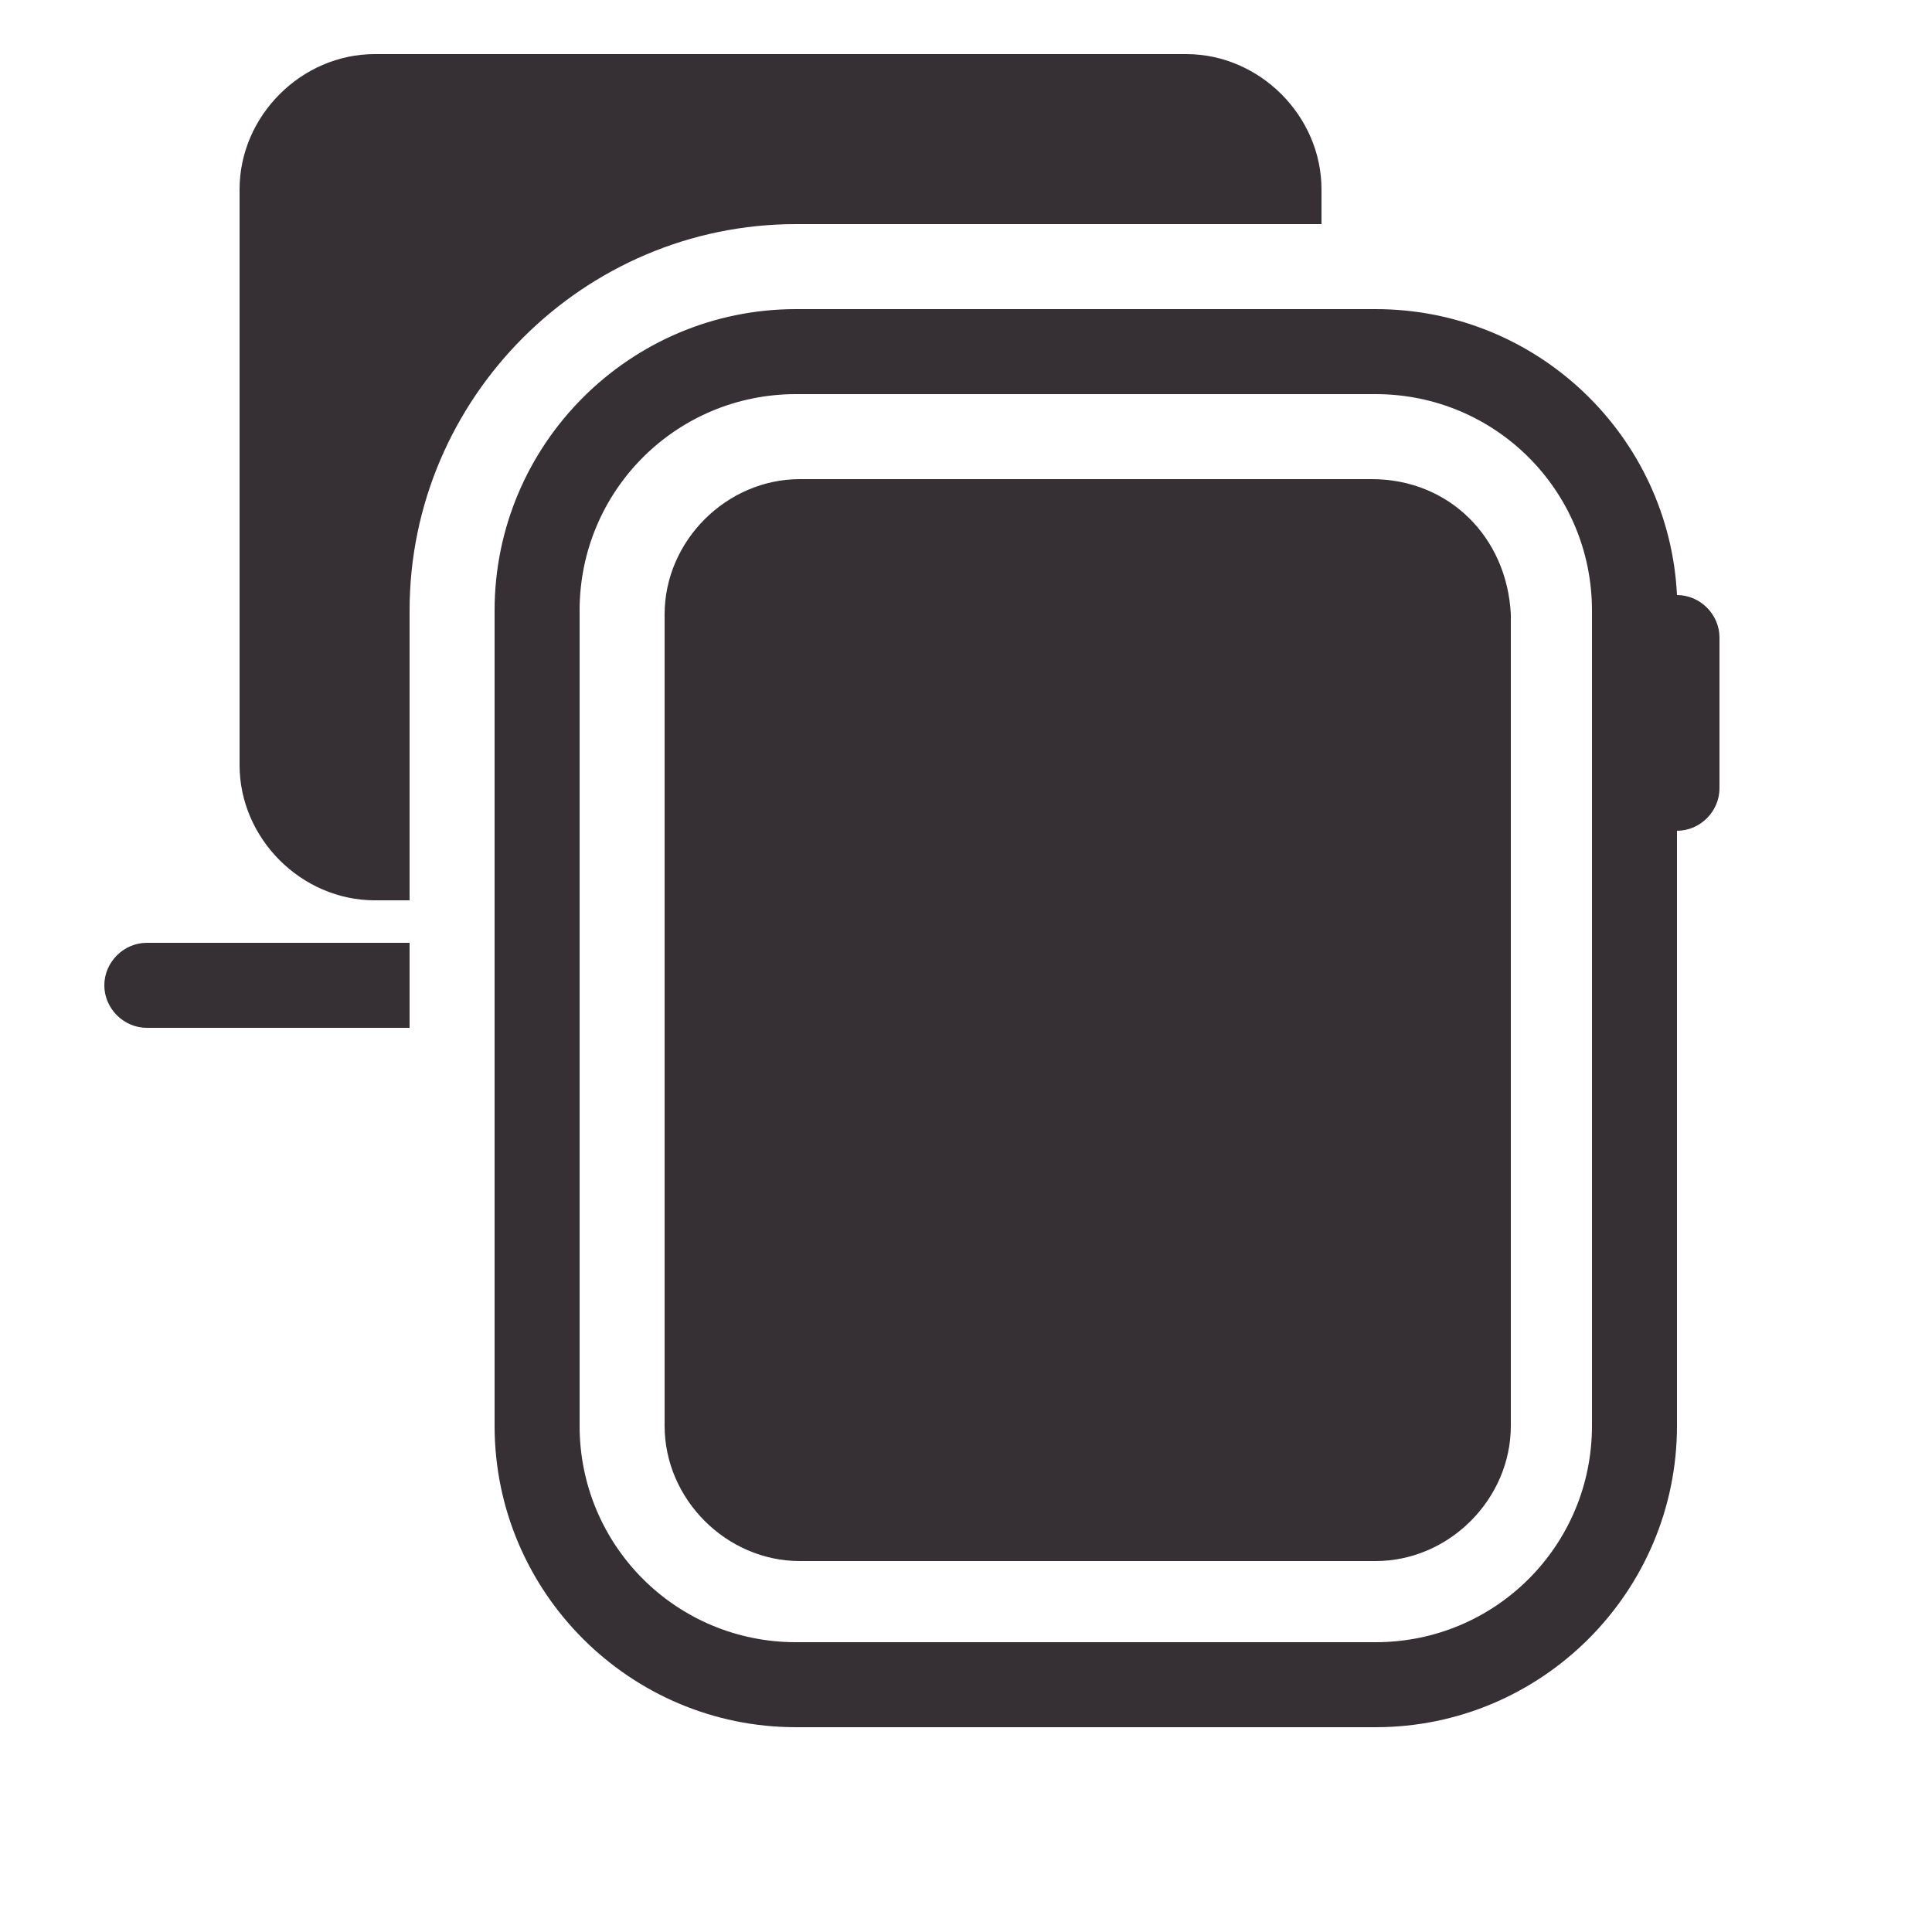 <?xml version="1.0" encoding="utf-8"?>
<!-- Generator: Adobe Illustrator 18.1.0, SVG Export Plug-In . SVG Version: 6.00 Build 0)  -->
<svg version="1.1" xmlns="http://www.w3.org/2000/svg" xmlns:xlink="http://www.w3.org/1999/xlink" x="0px" y="0px"
	 viewBox="0 0 50 50" enable-background="new 0 0 50 50" xml:space="preserve">
<g id="Laag_1" display="none">
</g>
<g id="Laag_2">
	<g>
		<path fill="#362F34" d="M10.6,15.8c0-5.5,4.5-10,10-10h13.6V4.9c0-1.9-1.6-3.5-3.5-3.5h-21C7.8,1.4,6.2,3,6.2,4.9v14.9
			c0,1.9,1.6,3.5,3.5,3.5h0.9V15.8z"/>
		<path fill="#362F34" d="M43.4,15.4C43.4,15.4,43.4,15.4,43.4,15.4C43.2,11.3,39.8,8,35.6,8h-15c-4.3,0-7.8,3.5-7.8,7.8v21.1
			c0,4.3,3.5,7.8,7.8,7.8h15c4.3,0,7.8-3.5,7.8-7.8V21.5c0.6,0,1.1-0.5,1.1-1.1v-3.9C44.5,15.9,44,15.4,43.4,15.4z M41.2,36.9
			c0,3.1-2.5,5.6-5.6,5.6h-15c-3.1,0-5.6-2.5-5.6-5.6V15.8c0-3.1,2.5-5.6,5.6-5.6h15c3.1,0,5.6,2.5,5.6,5.6V36.9z"/>
		<path fill="#362F34" d="M10.6,24.4H3.8c-0.6,0-1.1,0.5-1.1,1.1c0,0.6,0.5,1.1,1.1,1.1h6.8V24.4z"/>
	</g>
	<path fill="#362F34" d="M35.5,12.4H20.7c-1.9,0-3.5,1.6-3.5,3.5v21c0,1.9,1.6,3.5,3.5,3.5h14.9c1.9,0,3.5-1.6,3.5-3.5v-21
		C39,13.9,37.5,12.4,35.5,12.4z"/>
	<rect x="-138.8" y="-30" fill="none" stroke="#E52420" stroke-width="10" stroke-miterlimit="10" width="207.8" height="160"/>
</g>
</svg>
